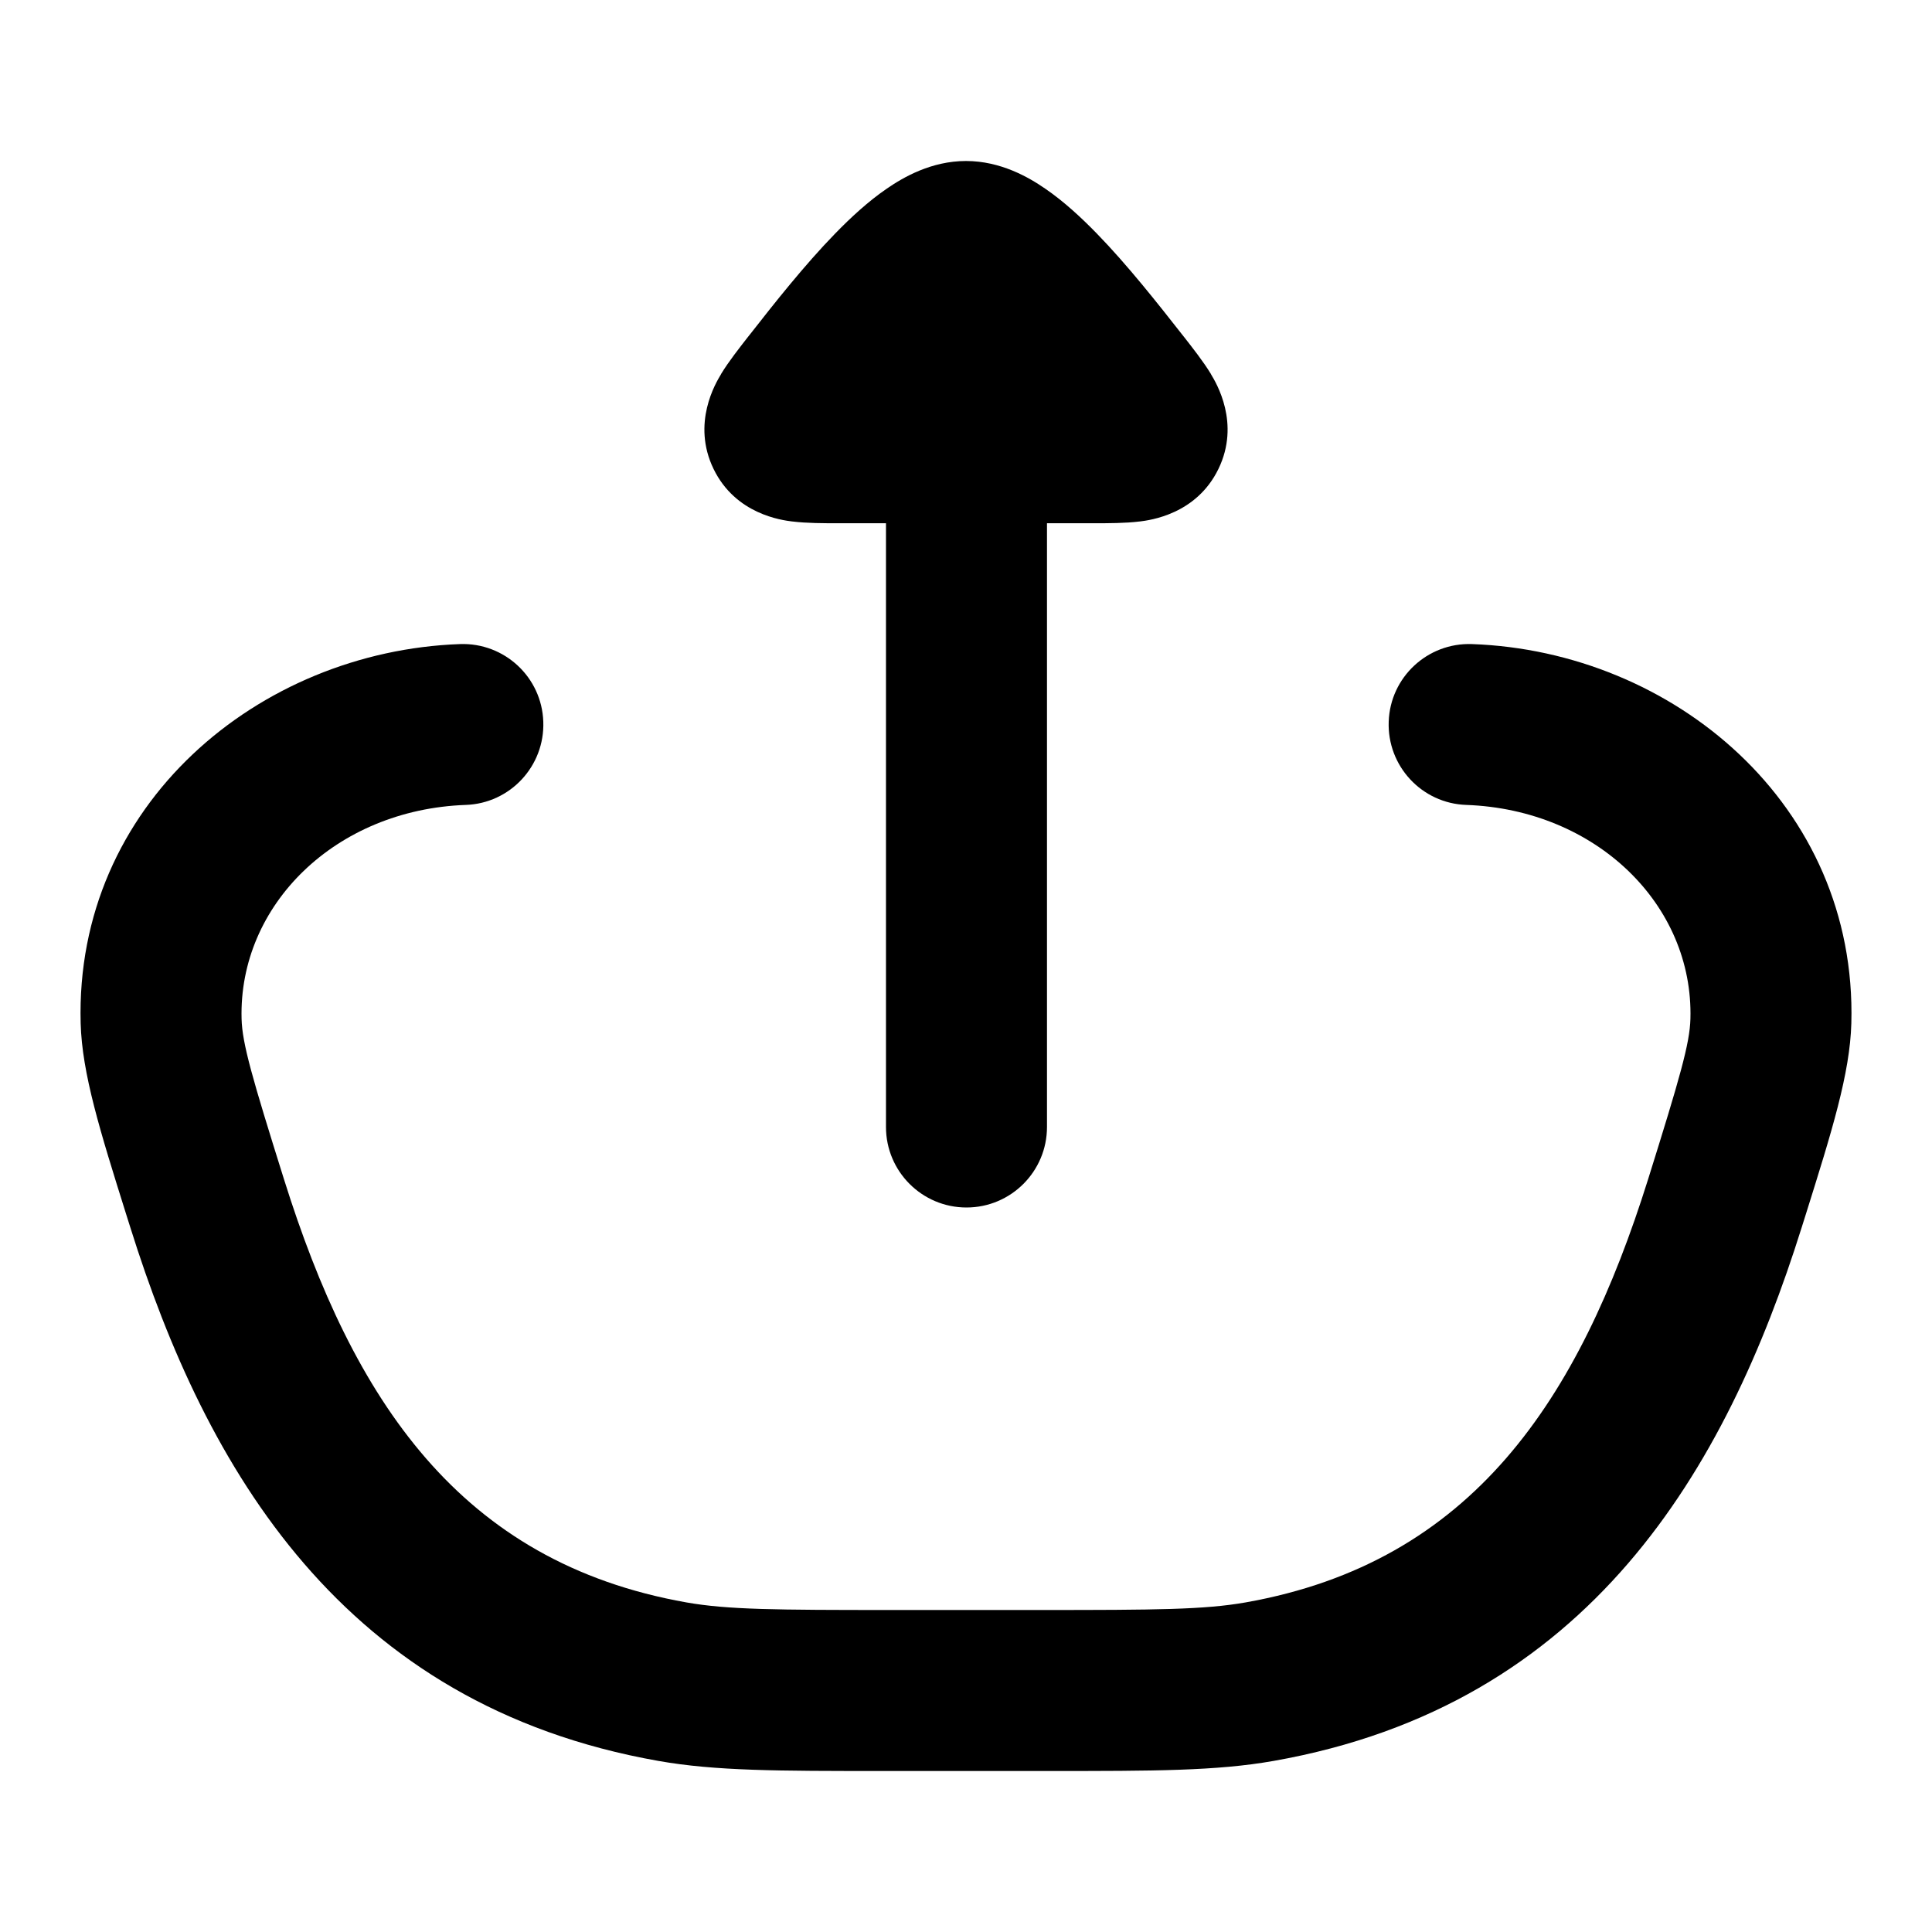 <svg width="24" height="24" viewBox="0 0 24 24" xmlns="http://www.w3.org/2000/svg">
    <path class="pr-icon-bulk-primary" fill-rule="evenodd" clip-rule="evenodd" d="M6.749 8.964C6.769 9.516 6.338 9.98 5.786 9.999C4.168 10.057 2.963 11.242 3.001 12.657C3.009 12.963 3.132 13.388 3.528 14.65C4.384 17.381 5.705 19.407 8.528 19.906C9.041 19.996 9.634 20 11.07 20H12.93C14.366 20 14.959 19.996 15.472 19.906C18.295 19.407 19.616 17.381 20.473 14.65C20.868 13.388 20.991 12.963 20.999 12.657C21.038 11.242 19.832 10.057 18.214 9.999C17.662 9.98 17.231 9.516 17.251 8.964C17.27 8.412 17.734 7.981 18.286 8.001C20.783 8.09 23.072 9.993 22.998 12.712C22.981 13.335 22.756 14.054 22.434 15.08C22.416 15.135 22.399 15.191 22.381 15.248C21.443 18.24 19.75 21.182 15.82 21.875C15.112 22 14.332 22 13.041 22C13.005 22 12.968 22 12.93 22H11.07C11.032 22 10.995 22 10.959 22C9.668 22 8.888 22 8.18 21.875C4.25 21.182 2.557 18.24 1.619 15.248C1.601 15.191 1.584 15.135 1.566 15.08C1.244 14.054 1.019 13.335 1.002 12.712C0.928 9.993 3.217 8.09 5.714 8.001C6.266 7.981 6.73 8.412 6.749 8.964Z" />
    <path class="pr-icon-bulk-secondary" fill-rule="evenodd" clip-rule="evenodd" d="M13.006 14C13.006 14.552 12.558 15 12.006 15C11.454 15 11.006 14.552 11.006 14L11.006 6.5L10.412 6.5C10.236 6.5 10.02 6.5 9.844 6.478L9.841 6.478C9.714 6.462 9.138 6.39 8.864 5.825C8.589 5.258 8.891 4.758 8.956 4.65L8.958 4.645C9.051 4.492 9.185 4.322 9.295 4.181L9.319 4.151C9.613 3.775 9.995 3.291 10.376 2.9C10.566 2.705 10.783 2.503 11.014 2.345C11.219 2.203 11.569 2 12 2C12.431 2 12.781 2.203 12.986 2.345C13.217 2.503 13.434 2.705 13.624 2.9C14.005 3.291 14.386 3.775 14.681 4.151L14.705 4.181C14.815 4.322 14.949 4.492 15.042 4.645L15.044 4.65C15.109 4.758 15.411 5.258 15.136 5.825C14.862 6.39 14.286 6.462 14.159 6.478L14.156 6.478C13.98 6.5 13.764 6.5 13.588 6.5L13.006 6.5L13.006 14Z" />
</svg>
